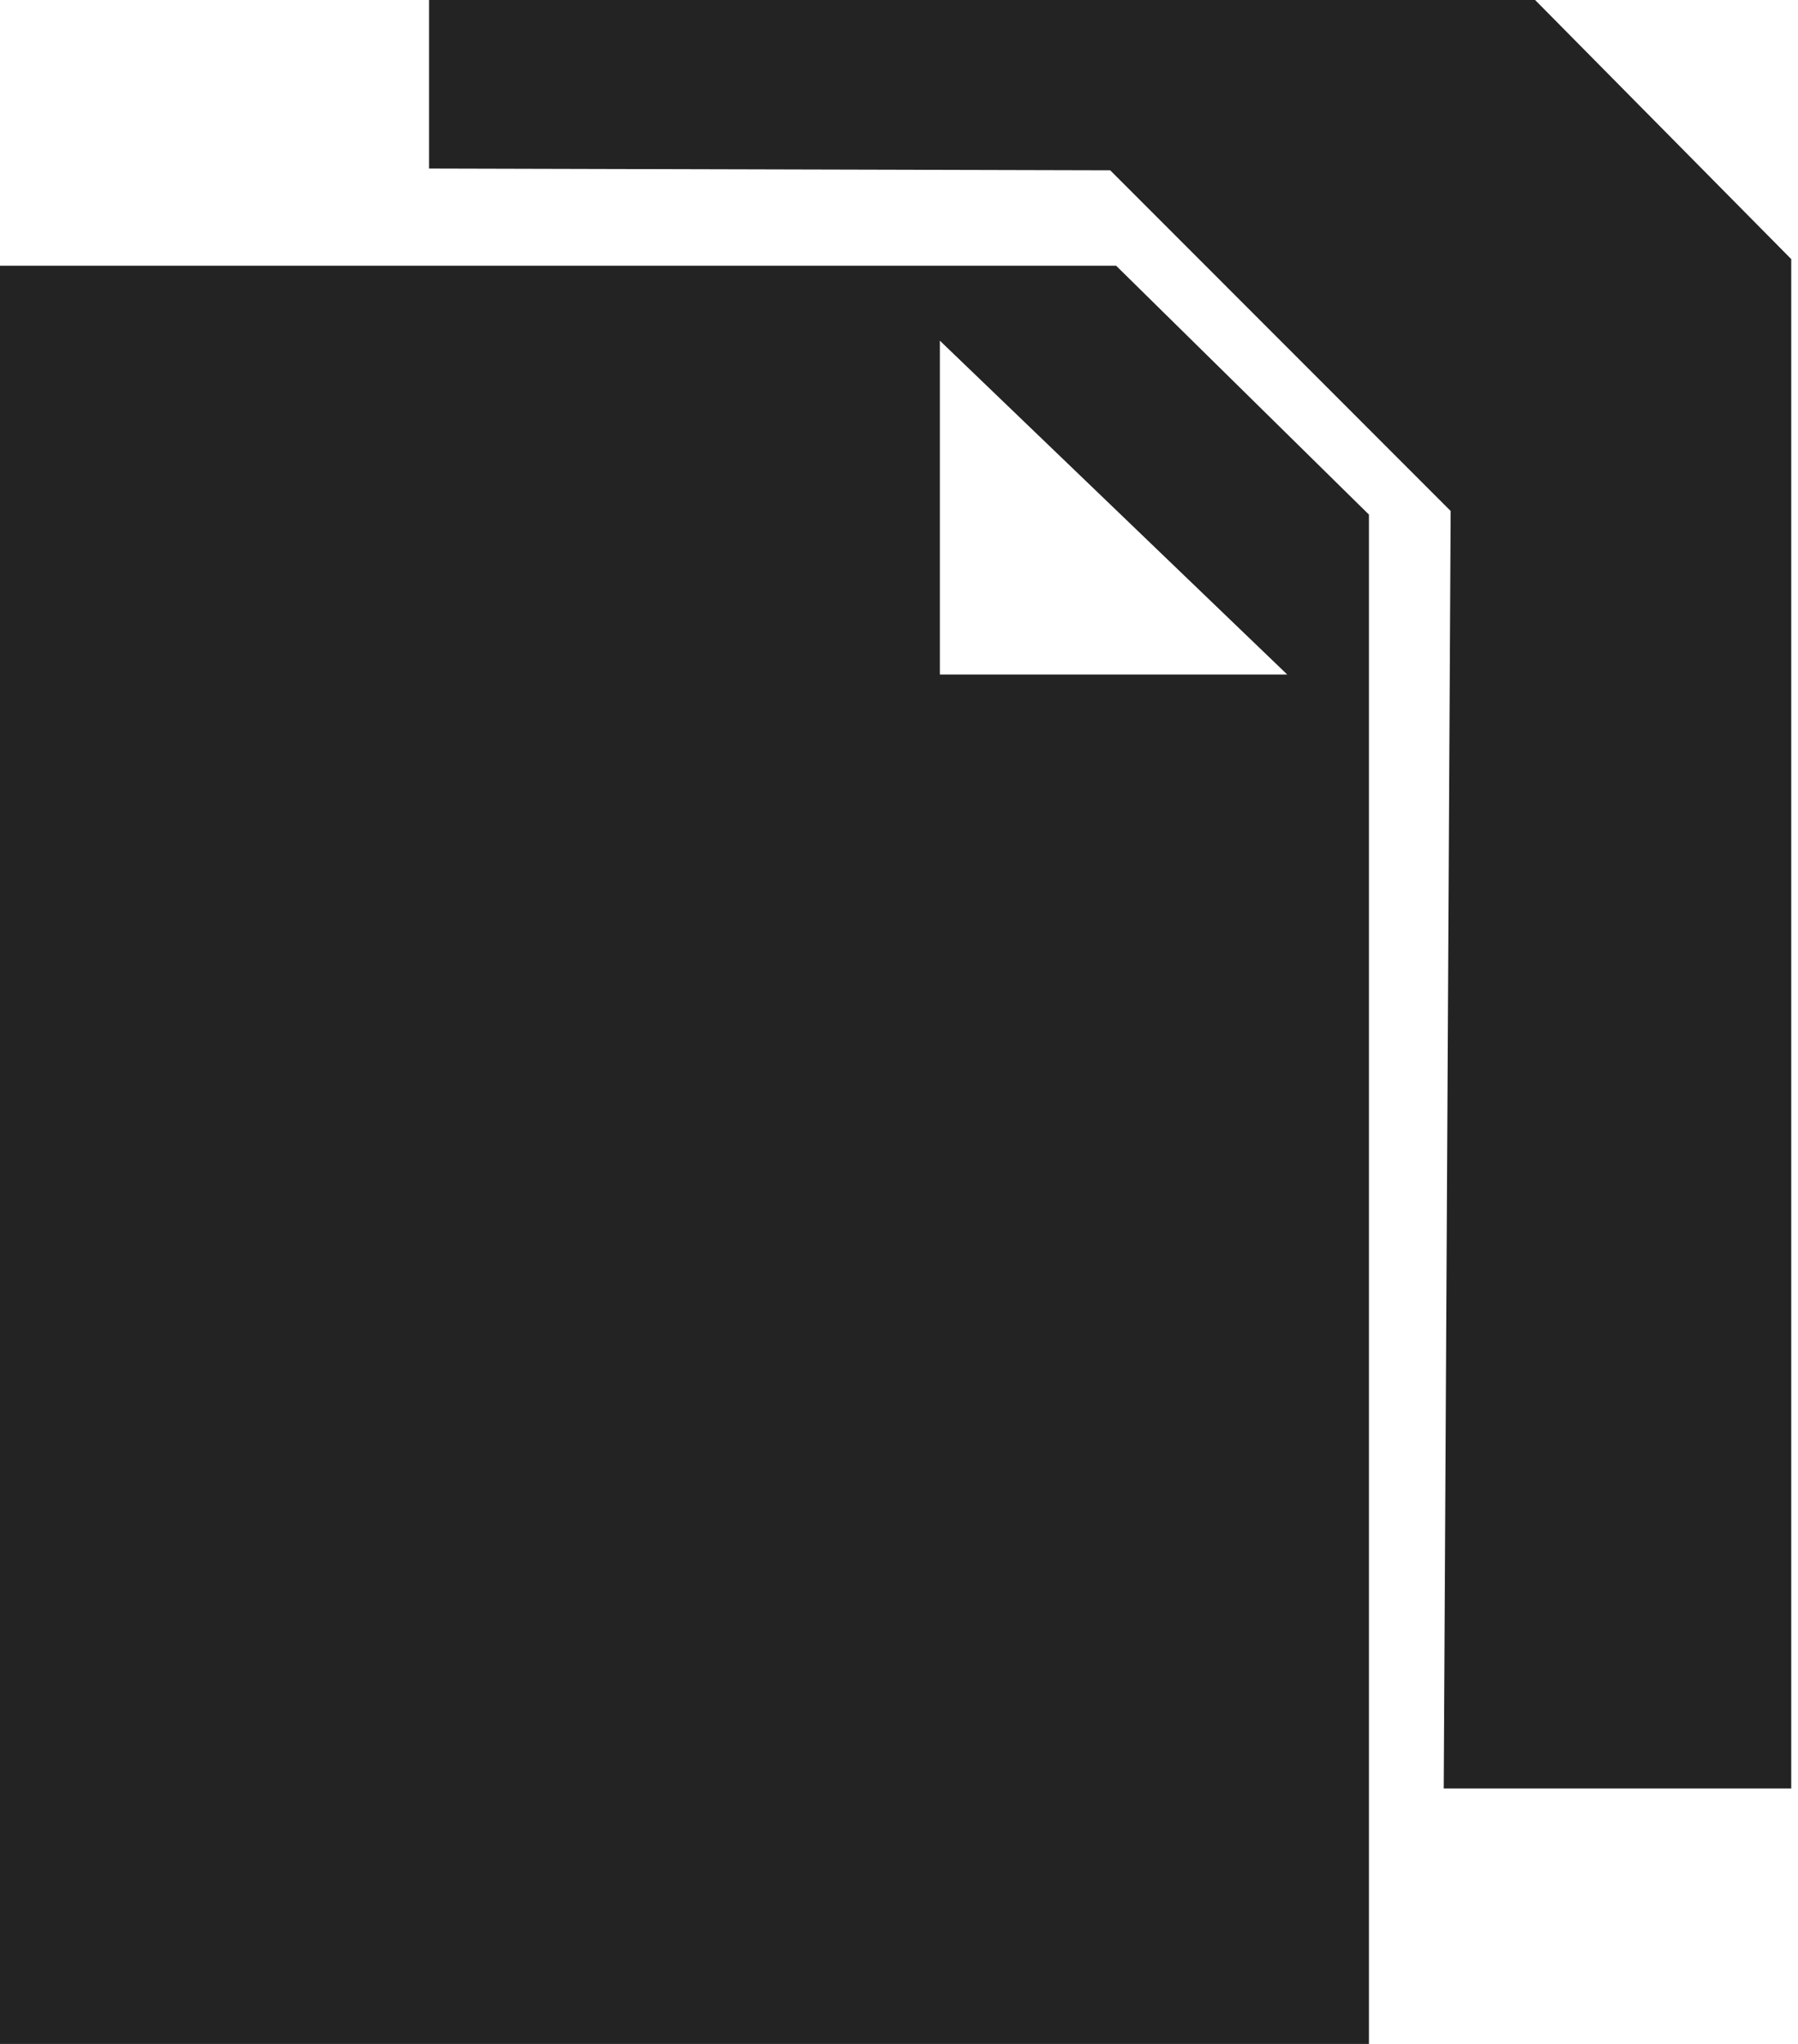 <?xml version="1.0" encoding="UTF-8" standalone="no"?>
<svg width="88px" height="100px" viewBox="0 0 88 100" version="1.1" xmlns="http://www.w3.org/2000/svg" xmlns:xlink="http://www.w3.org/1999/xlink" xmlns:sketch="http://www.bohemiancoding.com/sketch/ns">
    <!-- Generator: Sketch Beta 3.4 (15460) - http://www.bohemiancoding.com/sketch -->
    <title>Shape + Shape</title>
    <desc>Created with Sketch Beta.</desc>
    <defs></defs>
    <g id="Page-1" stroke="none" stroke-width="1" fill="none" fill-rule="evenodd" sketch:type="MSPage">
        <g id="Shape-+-Shape" sketch:type="MSLayerGroup" fill="#232323">
            <path d="M21,0 L75.133,0 L87.669,12.677 L87.669,87.5 L70.661,87.5 L71,25 L54.338,8.332 L21,8.246 L21,0 L21,0 Z" id="Shape" sketch:type="MSShapeGroup"></path>
            <path d="M54.626,13 L0,13 L0,100 L67,100 L67,25.177 L54.626,13 L54.626,13 Z M46,33 L46,16.668 L63,33 L46,33 L46,33 Z" id="Shape" sketch:type="MSShapeGroup"></path>
        </g>
    </g>
</svg>
